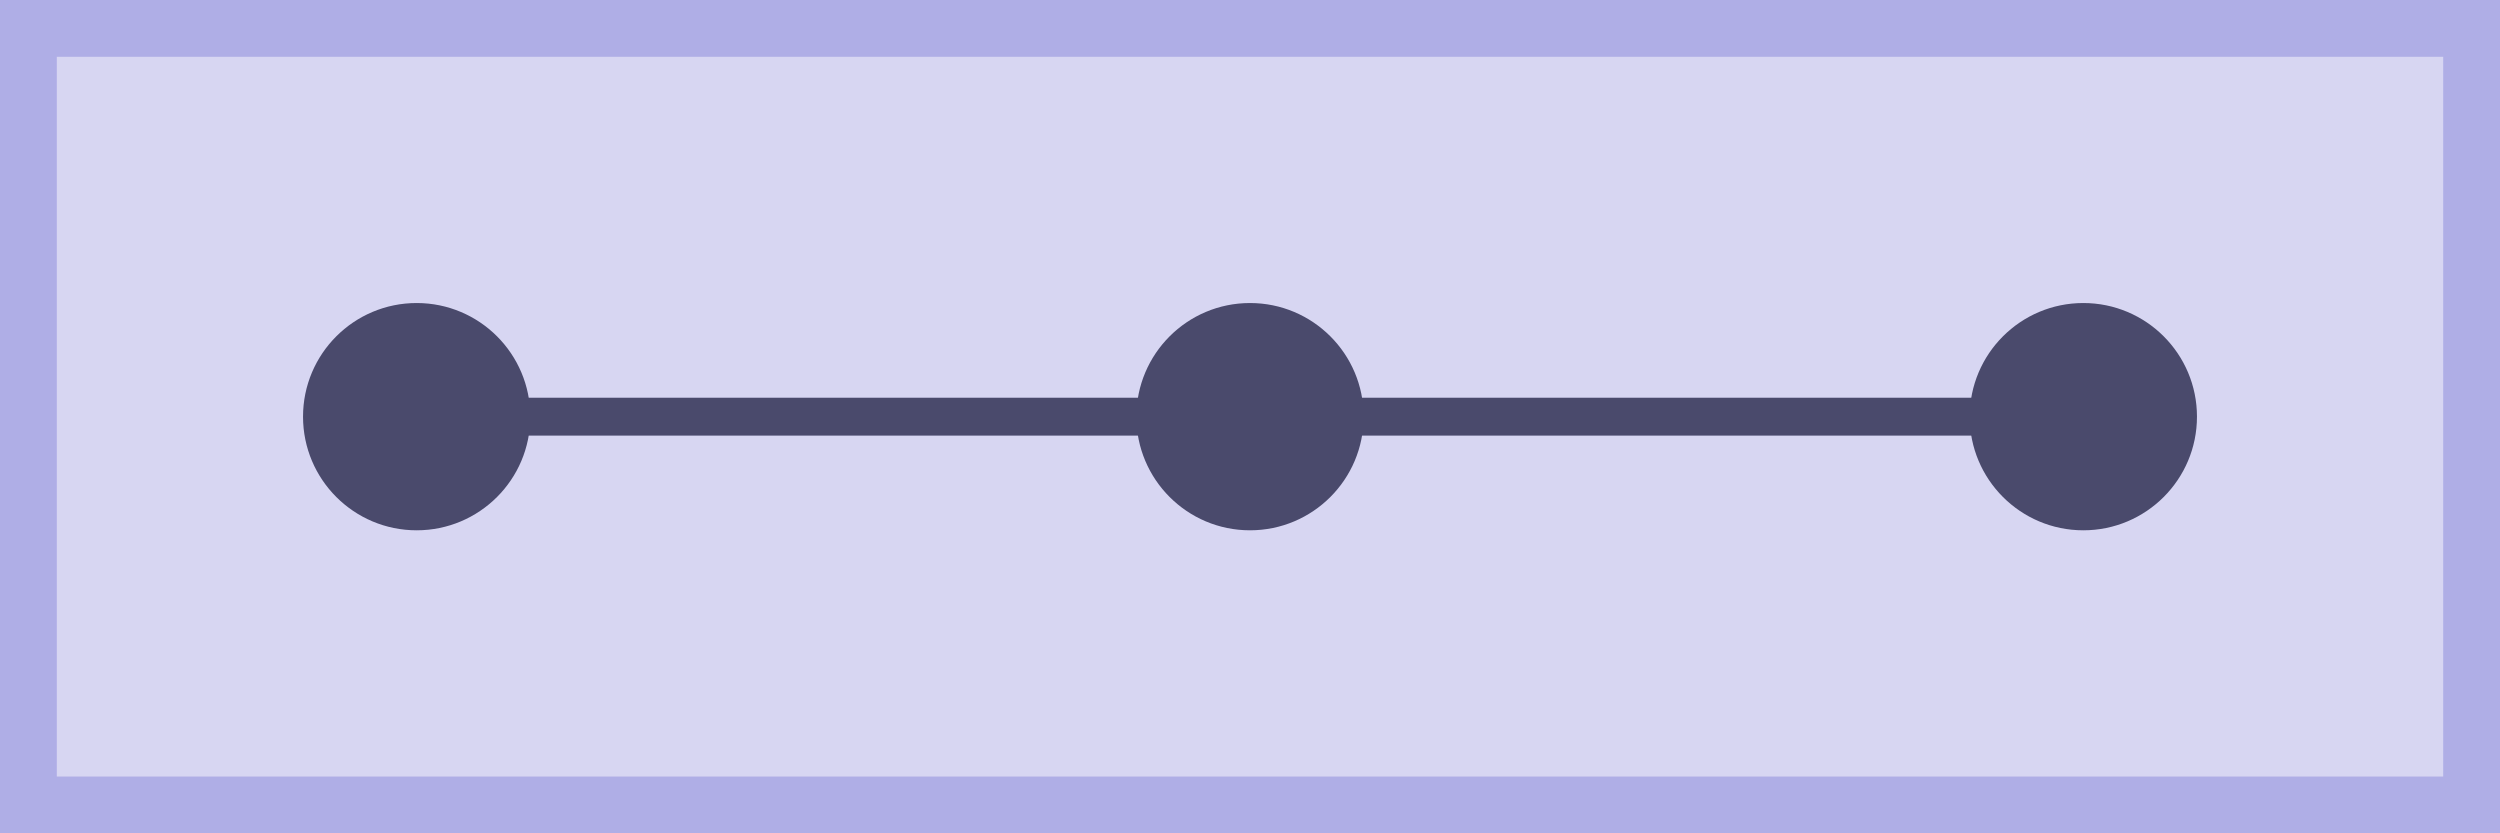 <?xml version="1.0" encoding="utf-8"?>
<!-- Generator: Adobe Illustrator 23.0.1, SVG Export Plug-In . SVG Version: 6.00 Build 0)  -->
<svg version="1.1" id="Layer_1" xmlns="http://www.w3.org/2000/svg" xmlns:xlink="http://www.w3.org/1999/xlink" x="0px" y="0px"
	 viewBox="0 0 132 44" style="enable-background:new 0 0 132 44;" xml:space="preserve">
<style type="text/css">
	.st0{fill:#D7D6F2;}
	.st1{fill:#AFAEE6;}
	.st2{fill:#4A4A6C;}
</style>
<g>
	<rect x="1.5" y="1.5" class="st0" width="129" height="41"/>
	<path class="st1" d="M129,41H3V3h126V41 M132,44V0H0v44H132L132,44z"/>
</g>
<g>
	<circle class="st2" cx="110" cy="22" r="6"/>
</g>
<g>
	<circle class="st2" cx="66" cy="22" r="6"/>
</g>
<g>
	<circle class="st2" cx="22" cy="22" r="6"/>
</g>
<rect x="22" y="21" class="st2" width="90" height="2"/>
</svg>
